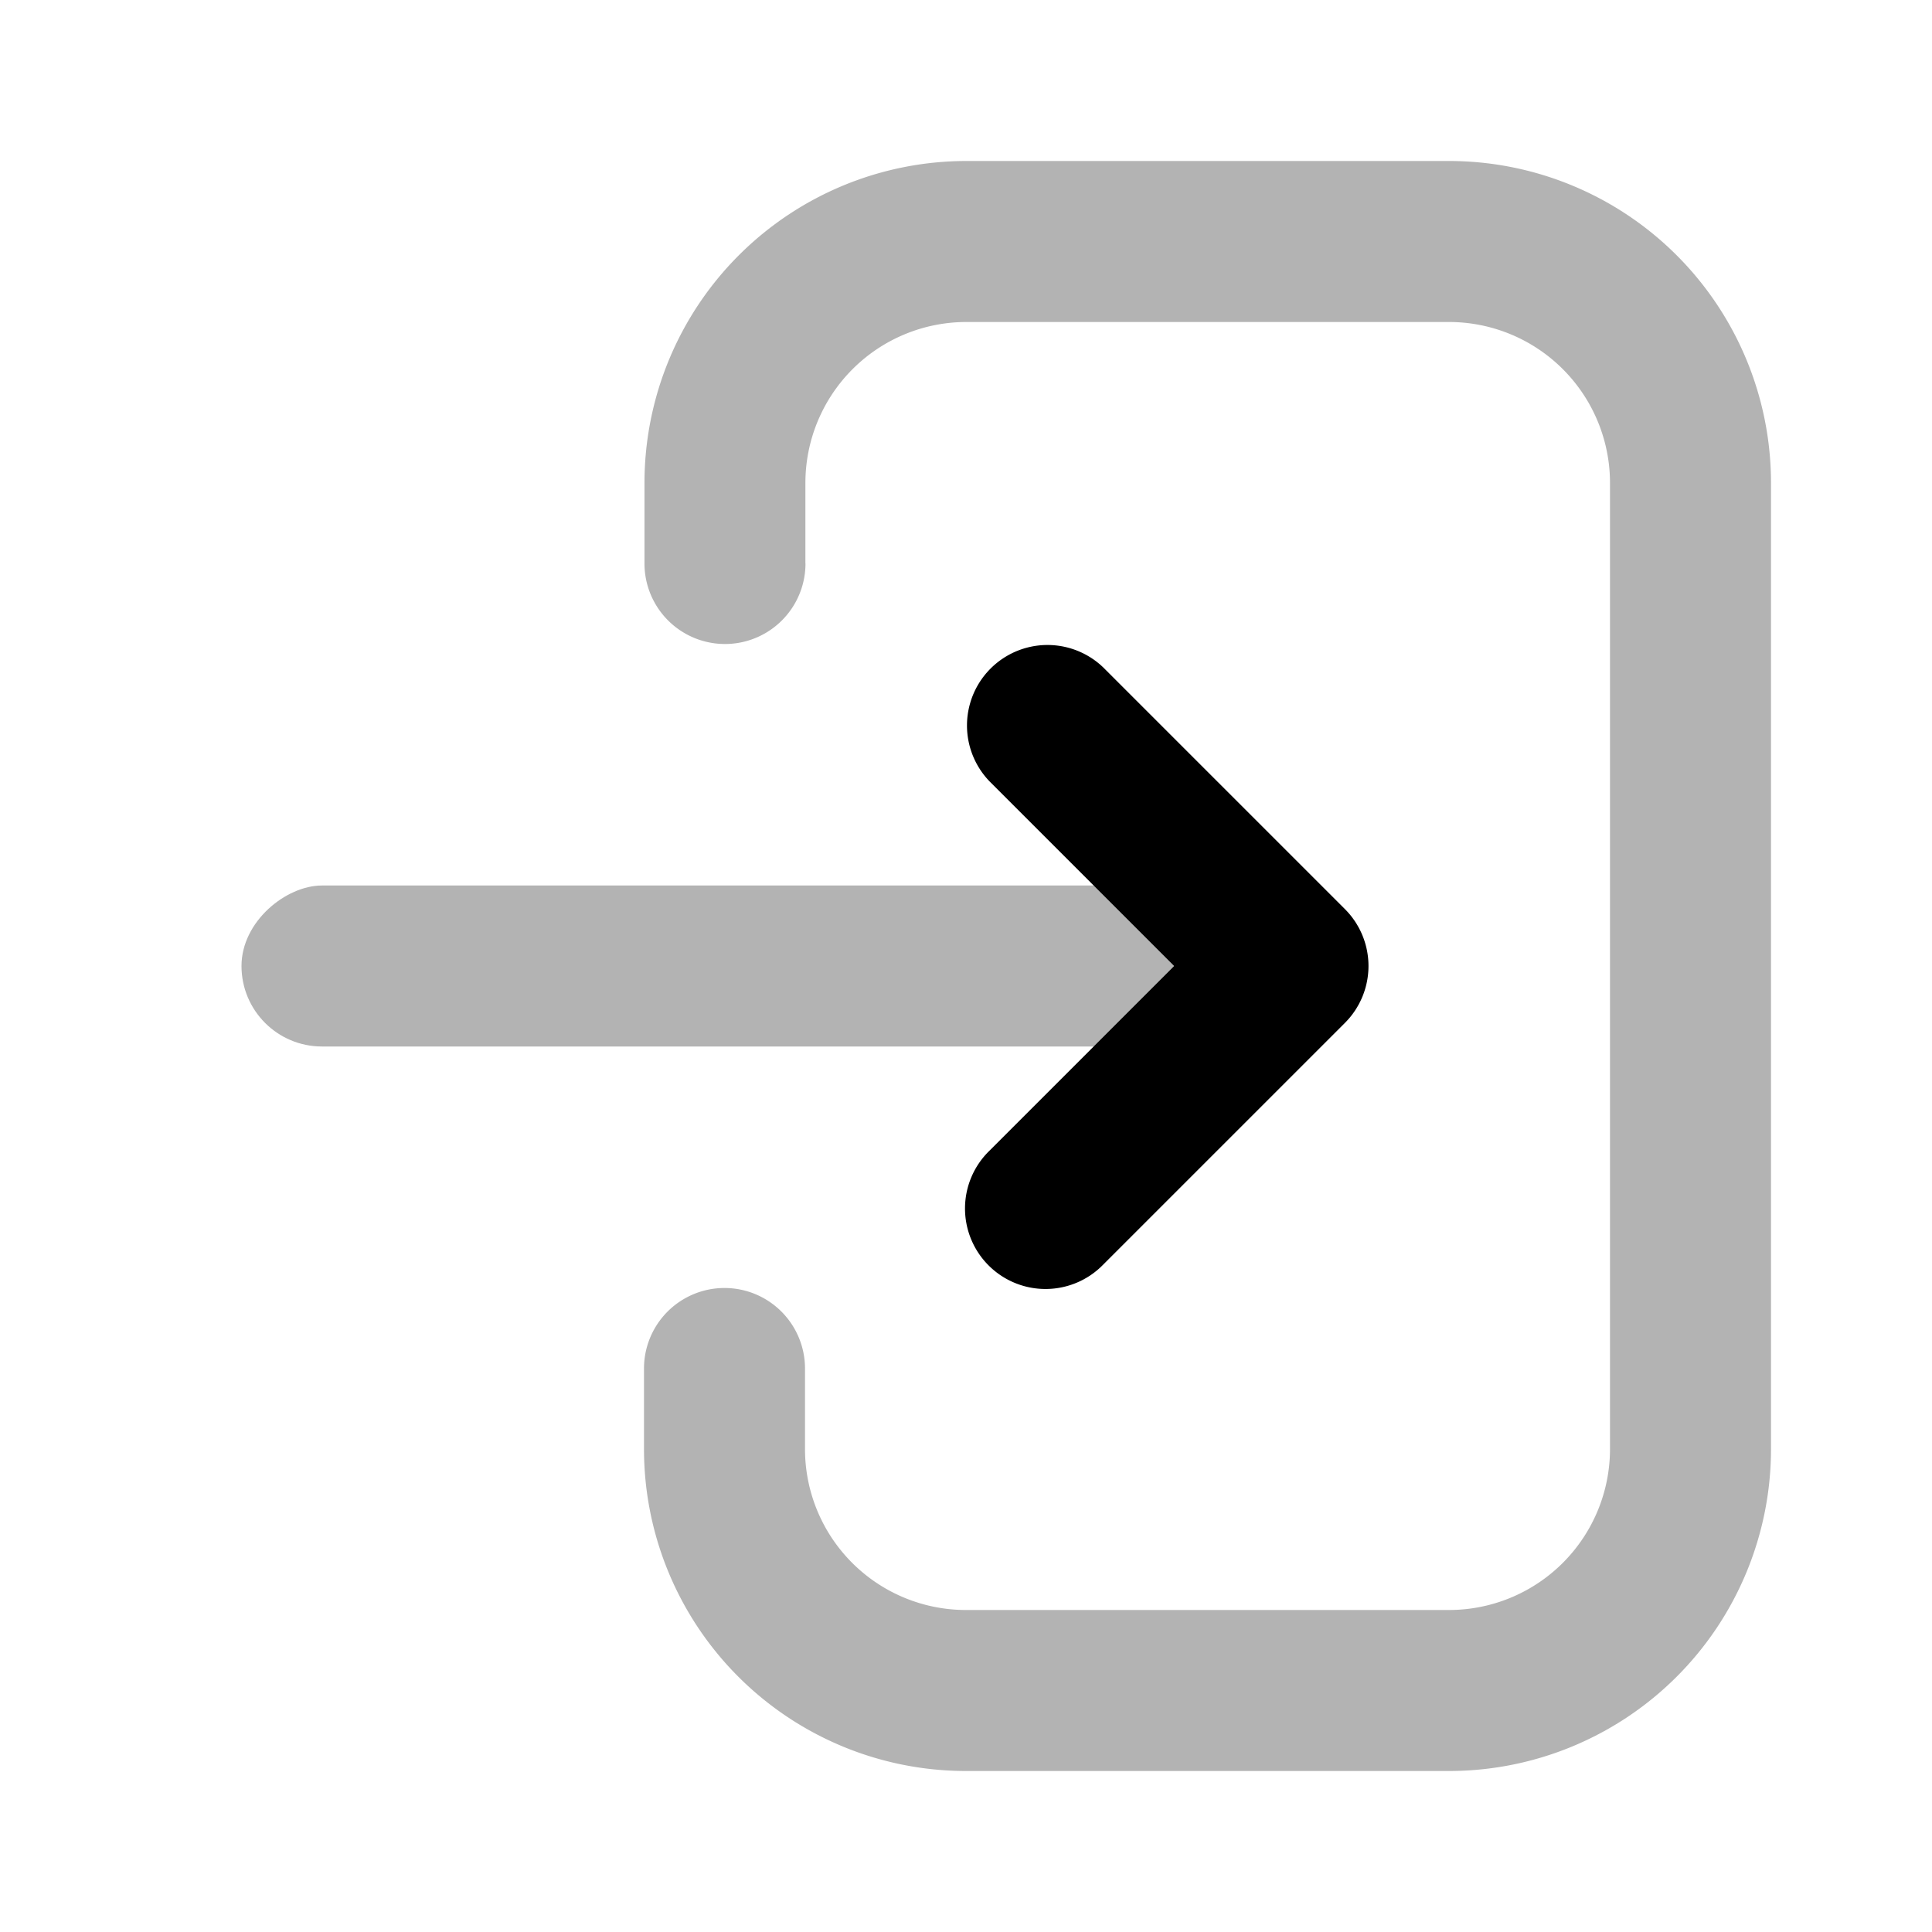 <svg width="24" height="24" xmlns="http://www.w3.org/2000/svg"><g fill="none" fill-rule="evenodd"><path d="M0 0H24V24H0z"/><rect fill="#000" opacity=".3" transform="rotate(90 9 12)" x="8" y="6" width="2" height="12" rx="1"/><path d="M10.006 7a1 1 0 1 1-2 0V6a4 4 0 0 1 4-4h5.996A4 4 0 0 1 22 6v12a4 4 0 0 1-3.998 4h-6.004A4 4 0 0 1 8 18v-1a1 1 0 1 1 2 0v1a2 2 0 0 0 1.998 2h6.004A2 2 0 0 0 20 18V6a2 2 0 0 0-2-2h-5.996a2 2 0 0 0-1.999 2v1z" fill="#000" fill-rule="nonzero" opacity=".3"/><path d="M12.293 9.707a1 1 0 0 1 1.414-1.414l3 3a1 1 0 0 1 0 1.414l-3 3a1 1 0 1 1-1.414-1.414L14.586 12l-2.293-2.293z" fill="#000" fill-rule="nonzero"/></g></svg>